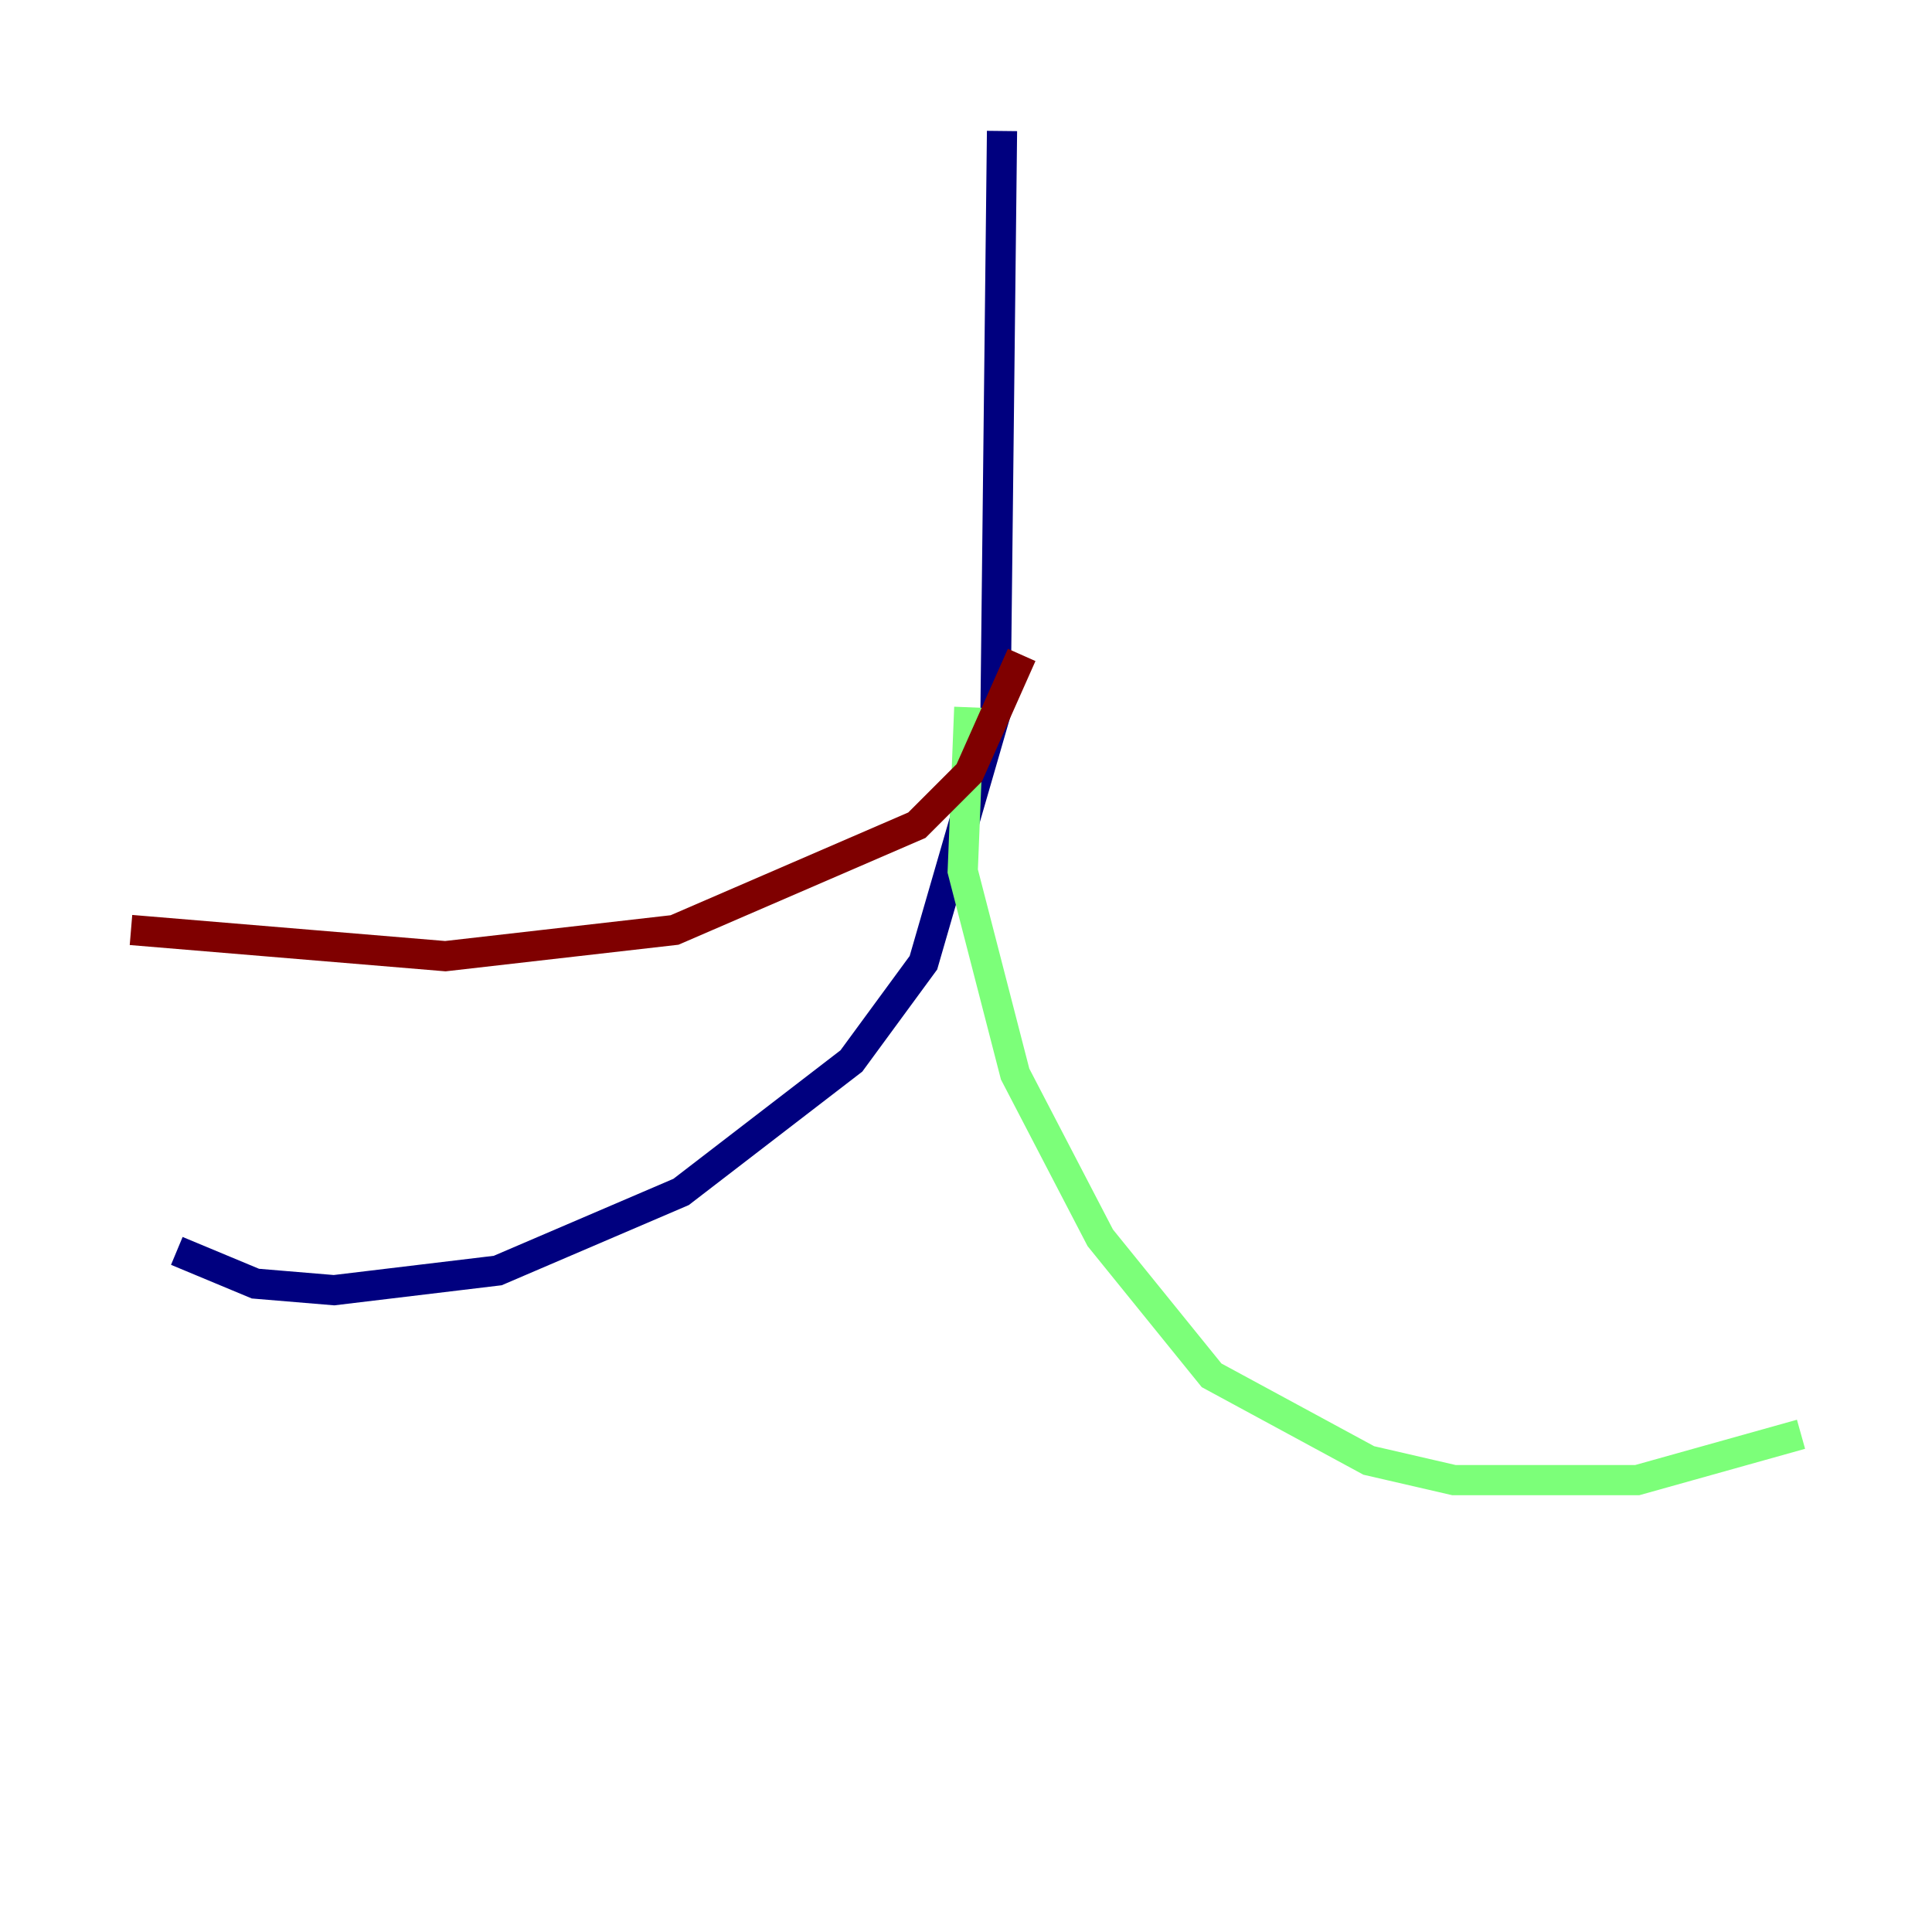 <?xml version="1.0" encoding="utf-8" ?>
<svg baseProfile="tiny" height="128" version="1.2" viewBox="0,0,128,128" width="128" xmlns="http://www.w3.org/2000/svg" xmlns:ev="http://www.w3.org/2001/xml-events" xmlns:xlink="http://www.w3.org/1999/xlink"><defs /><polyline fill="none" points="66.386,8.678 65.953,47.295 61.18,63.783 56.407,70.291 45.125,78.969 32.976,84.176 22.129,85.478 16.922,85.044 11.715,82.875" stroke="#00007f" stroke-width="2" /><polyline fill="none" points="64.217,46.861 63.783,57.709 67.254,71.159 72.895,82.007 80.271,91.119 90.685,96.759 96.325,98.061 108.475,98.061 119.322,95.024" stroke="#7cff79" stroke-width="2" /><polyline fill="none" points="67.688,43.39 64.217,51.2 60.746,54.671 44.691,61.614 29.505,63.349 8.678,61.614" stroke="#7f0000" stroke-width="2" /></svg>